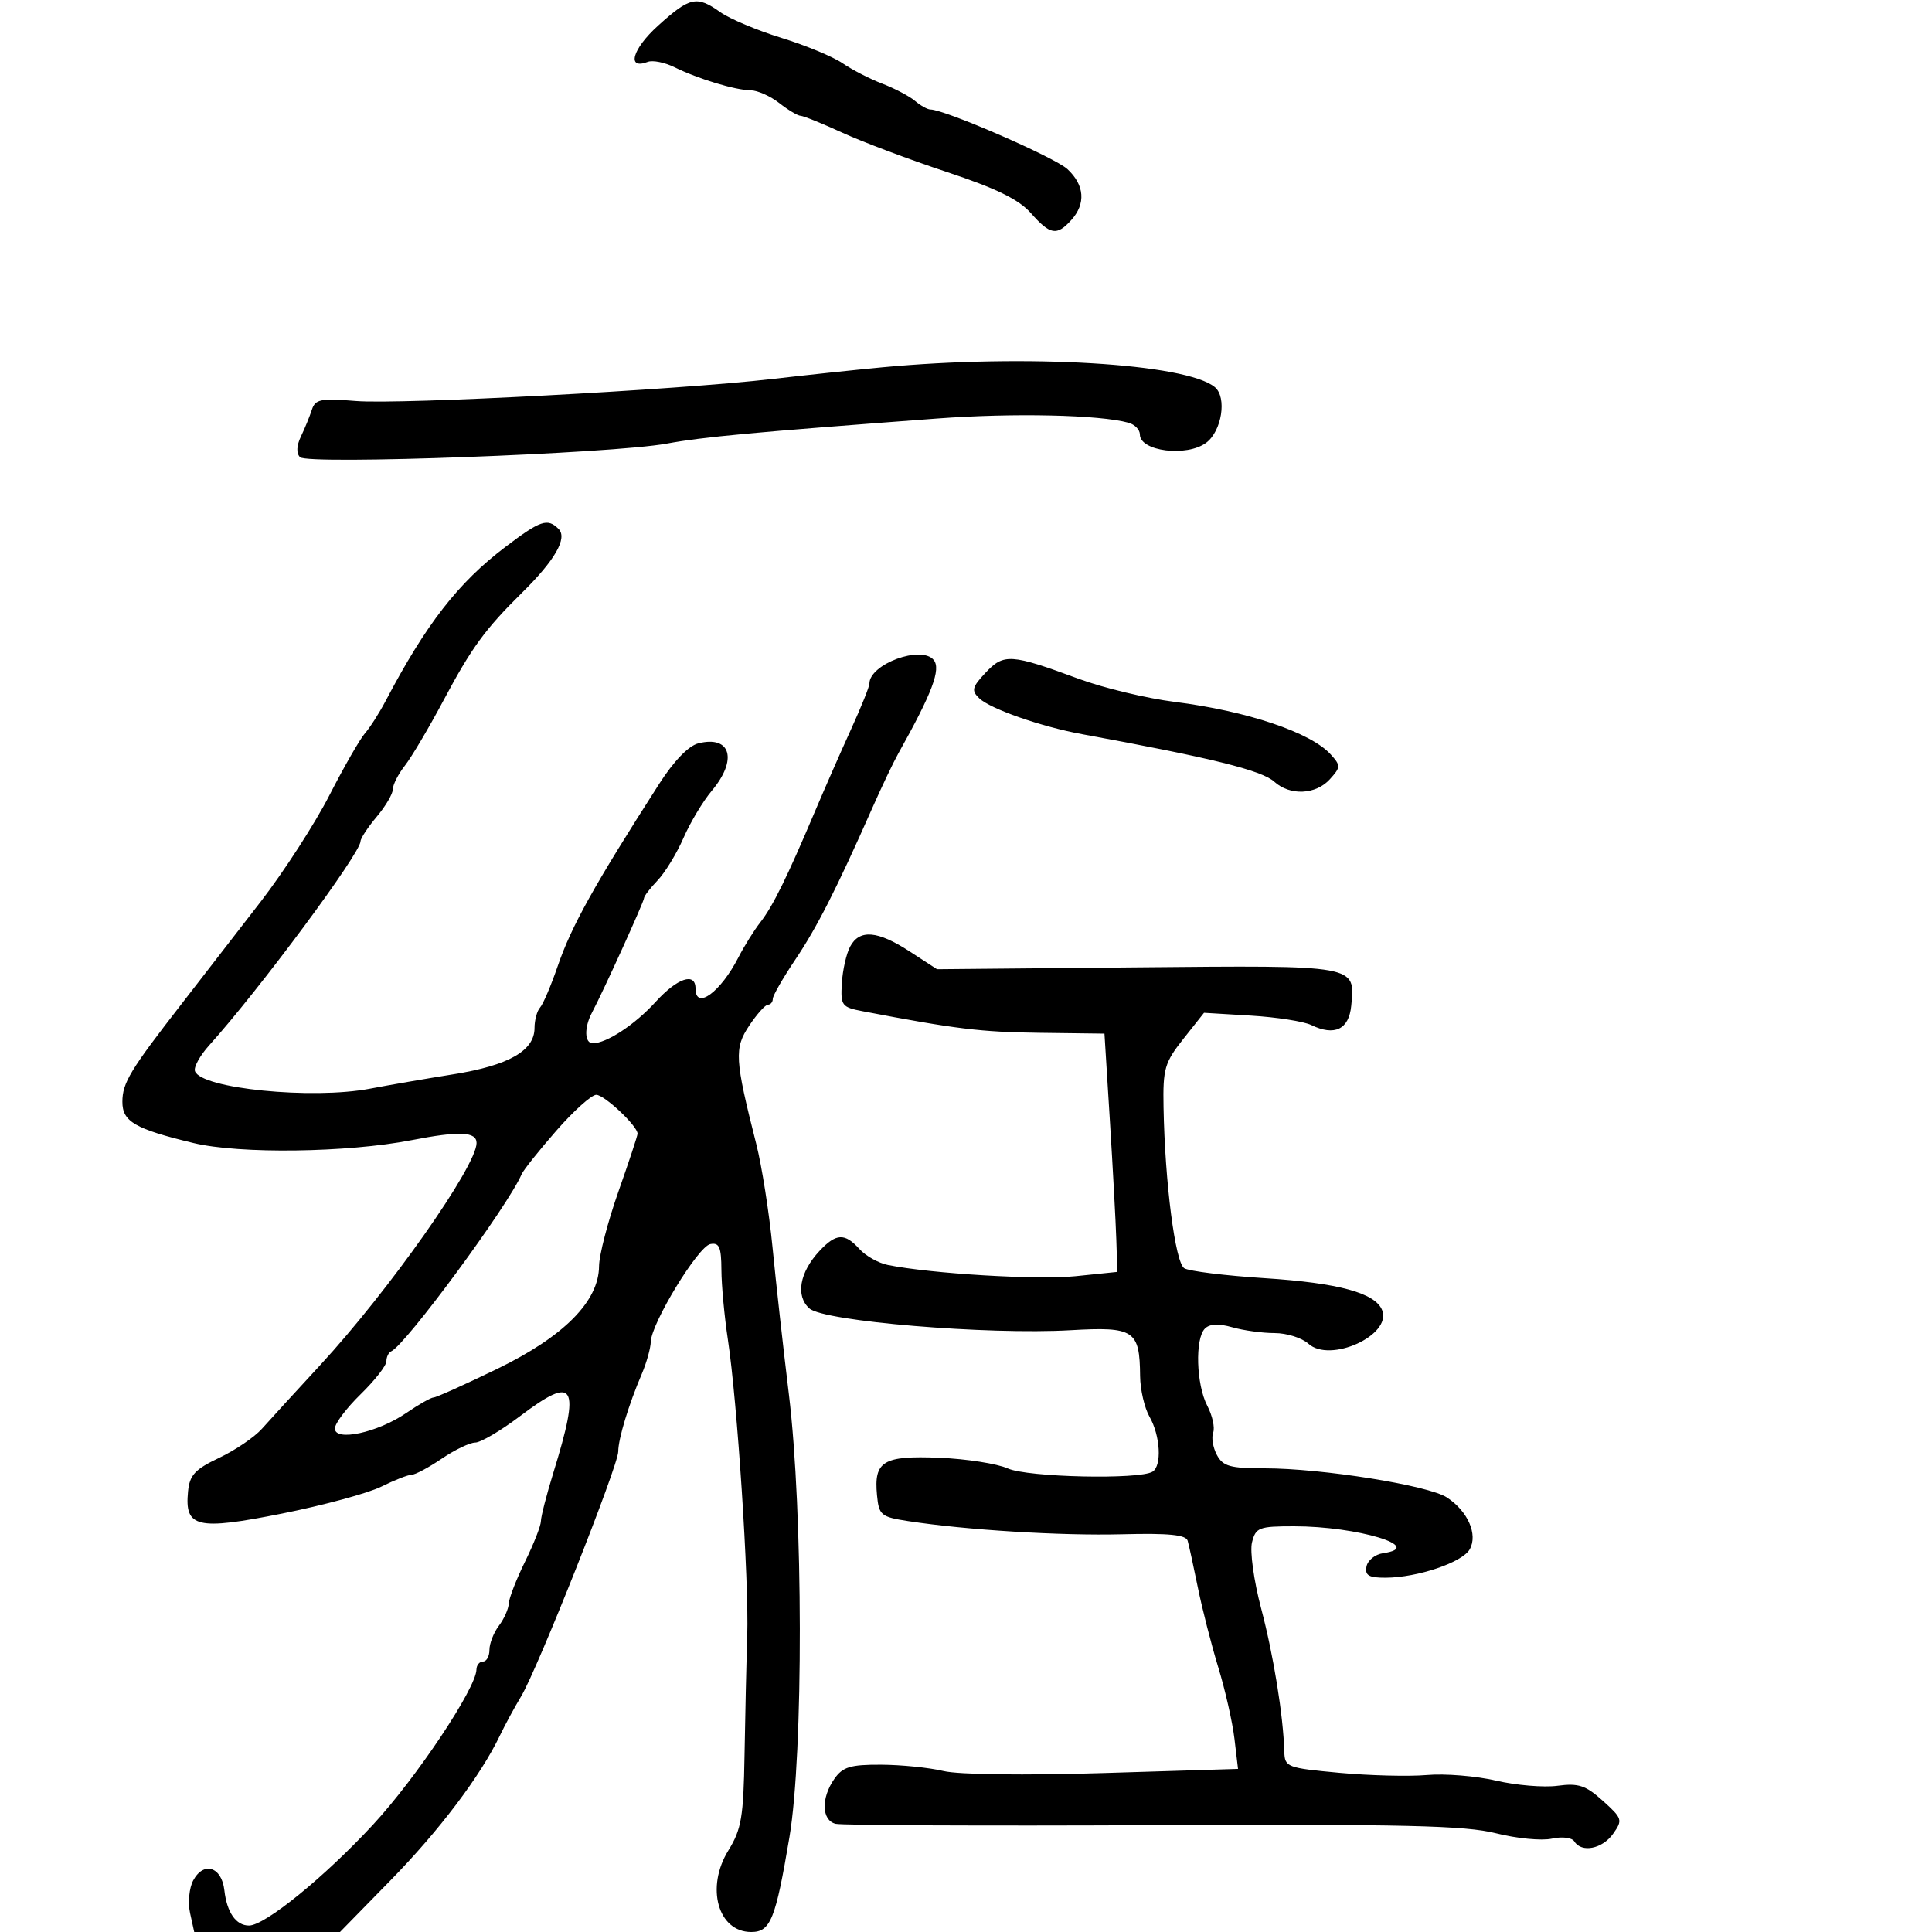 <svg xmlns="http://www.w3.org/2000/svg" width="300" height="300" viewBox="0 0 300 300" version="1.1">
	<path d="M 102.166 4.001 C 98.176 7.609, 97.252 10.885, 100.585 9.606 C 101.346 9.314, 103.213 9.688, 104.734 10.437 C 108.407 12.247, 114.178 13.995, 116.571 14.022 C 117.632 14.034, 119.625 14.924, 121 16 C 122.375 17.076, 123.866 17.966, 124.314 17.978 C 124.762 17.990, 127.687 19.174, 130.814 20.609 C 133.941 22.044, 141.225 24.784, 147 26.699 C 154.693 29.249, 158.188 30.957, 160.073 33.090 C 163.074 36.485, 164.092 36.661, 166.345 34.171 C 168.633 31.643, 168.414 28.733, 165.750 26.260 C 163.790 24.441, 146.692 17, 144.471 17 C 144.024 17, 142.947 16.399, 142.079 15.665 C 141.210 14.930, 138.925 13.727, 137 12.990 C 135.075 12.253, 132.302 10.827, 130.838 9.820 C 129.374 8.813, 125.099 7.040, 121.338 5.880 C 117.577 4.721, 113.306 2.923, 111.846 1.886 C 108.182 -0.717, 107.129 -0.487, 102.166 4.001 M 137 57.035 C 132.875 57.422, 125.225 58.235, 120 58.841 C 105.206 60.557, 62.196 62.835, 55.264 62.270 C 49.800 61.825, 48.954 61.993, 48.424 63.631 C 48.091 64.659, 47.329 66.522, 46.730 67.770 C 46.039 69.209, 45.989 70.389, 46.593 70.993 C 47.790 72.190, 95 70.442, 103.500 68.886 C 109.243 67.835, 116.743 67.139, 145.500 64.988 C 157.327 64.103, 170.786 64.401, 175.250 65.647 C 176.213 65.915, 177 66.731, 177 67.460 C 177 70.080, 184.286 70.992, 187.295 68.750 C 189.728 66.937, 190.544 61.697, 188.640 60.116 C 184.196 56.428, 159.296 54.942, 137 57.035 M 78.484 84.919 C 71.142 90.487, 66.176 96.877, 59.866 108.869 C 58.891 110.723, 57.453 112.973, 56.669 113.869 C 55.886 114.766, 53.400 119.100, 51.146 123.500 C 48.892 127.900, 44.097 135.325, 40.490 140 C 36.883 144.675, 31.360 151.812, 28.216 155.859 C 20.204 166.174, 19.011 168.146, 19.005 171.081 C 18.999 174.167, 20.945 175.297, 30.044 177.488 C 37.181 179.206, 53.892 178.988, 63.886 177.047 C 71.345 175.597, 74 175.713, 74 177.485 C 74 181.090, 60.395 200.412, 49.696 212 C 45.888 216.125, 41.828 220.562, 40.675 221.860 C 39.522 223.157, 36.536 225.186, 34.040 226.368 C 30.274 228.150, 29.449 229.041, 29.199 231.594 C 28.649 237.218, 30.560 237.666, 43.815 235.020 C 50.242 233.737, 57.170 231.857, 59.210 230.843 C 61.251 229.830, 63.368 229, 63.916 229 C 64.463 229, 66.569 227.875, 68.595 226.500 C 70.621 225.125, 72.963 224, 73.799 224 C 74.634 224, 77.751 222.163, 80.725 219.918 C 89.324 213.425, 90.183 214.879, 85.916 228.709 C 84.862 232.124, 83.996 235.499, 83.991 236.209 C 83.986 236.919, 82.875 239.750, 81.522 242.500 C 80.169 245.250, 79.034 248.175, 78.999 249 C 78.965 249.825, 78.276 251.374, 77.468 252.441 C 76.661 253.509, 76 255.196, 76 256.191 C 76 257.186, 75.550 258, 75 258 C 74.450 258, 73.992 258.563, 73.982 259.250 C 73.940 262.136, 64.653 276.067, 57.918 283.344 C 50.399 291.469, 41.138 299, 38.665 299 C 36.643 299, 35.231 296.973, 34.838 293.509 C 34.426 289.867, 31.612 288.989, 30.001 291.998 C 29.377 293.164, 29.158 295.441, 29.513 297.059 L 30.159 300 41.479 300 L 52.798 300 60.649 291.974 C 68.225 284.230, 74.622 275.758, 77.621 269.500 C 78.412 267.850, 79.898 265.106, 80.924 263.403 C 83.464 259.184, 96 227.581, 96 225.396 C 96 223.440, 97.609 218.135, 99.654 213.349 C 100.394 211.616, 101.024 209.366, 101.054 208.349 C 101.139 205.459, 108.398 193.547, 110.297 193.181 C 111.687 192.914, 112.004 193.649, 112.020 197.177 C 112.031 199.555, 112.483 204.425, 113.024 208 C 114.492 217.696, 116.306 245.442, 116.031 254 C 115.899 258.125, 115.709 266.466, 115.610 272.535 C 115.452 282.157, 115.131 284.053, 113.100 287.338 C 109.548 293.085, 111.485 300, 116.647 300 C 119.649 300, 120.431 298.058, 122.586 285.260 C 124.772 272.277, 124.722 234.777, 122.496 216.500 C 121.624 209.350, 120.481 199.071, 119.955 193.658 C 119.428 188.244, 118.295 181.044, 117.437 177.658 C 114.087 164.442, 113.988 162.784, 116.339 159.257 C 117.527 157.473, 118.838 156.011, 119.250 156.007 C 119.662 156.003, 120 155.595, 120 155.100 C 120 154.606, 121.570 151.868, 123.489 149.016 C 126.867 143.996, 129.900 138.026, 135.436 125.500 C 136.894 122.200, 138.717 118.375, 139.488 117 C 144.757 107.594, 146.156 103.892, 144.976 102.471 C 143.052 100.153, 135 103.124, 135 106.152 C 135 106.616, 133.717 109.808, 132.148 113.247 C 130.580 116.686, 128.059 122.425, 126.547 126 C 122.216 136.240, 120.015 140.709, 118.079 143.194 C 117.091 144.462, 115.555 146.920, 114.665 148.655 C 111.881 154.084, 108 156.905, 108 153.500 C 108 150.907, 105.175 151.861, 101.774 155.602 C 98.594 159.099, 94.186 162, 92.050 162 C 90.754 162, 90.688 159.561, 91.922 157.236 C 93.674 153.935, 100 140.022, 100 139.470 C 100 139.166, 100.949 137.923, 102.110 136.708 C 103.270 135.494, 105.079 132.529, 106.129 130.121 C 107.180 127.712, 109.156 124.415, 110.520 122.794 C 114.572 117.978, 113.494 114.157, 108.440 115.426 C 106.906 115.811, 104.625 118.177, 102.323 121.770 C 92.244 137.500, 88.727 143.818, 86.607 150 C 85.570 153.025, 84.333 155.927, 83.860 156.450 C 83.387 156.972, 83 158.402, 83 159.627 C 83 163.153, 78.997 165.437, 70.403 166.815 C 66.056 167.512, 60.250 168.513, 57.500 169.040 C 48.499 170.765, 31.178 169.034, 30.273 166.318 C 30.066 165.697, 31.049 163.909, 32.458 162.344 C 40.257 153.685, 55.941 132.550, 55.982 130.644 C 55.992 130.174, 57.125 128.452, 58.500 126.818 C 59.875 125.184, 61 123.267, 61 122.558 C 61 121.850, 61.842 120.197, 62.872 118.885 C 63.901 117.573, 66.595 113.024, 68.857 108.774 C 73.220 100.580, 75.334 97.681, 81.072 92.022 C 86.183 86.982, 88.149 83.549, 86.735 82.135 C 85.018 80.418, 83.940 80.781, 78.484 84.919 M 153.053 104.443 C 150.935 106.698, 150.803 107.224, 152.056 108.428 C 153.770 110.074, 161.699 112.844, 168 113.998 C 188.101 117.681, 195.915 119.613, 197.873 121.385 C 200.312 123.592, 204.316 123.414, 206.500 121 C 208.199 119.122, 208.207 118.886, 206.625 117.139 C 203.546 113.736, 193.642 110.402, 182.405 108.987 C 178.057 108.439, 171.350 106.828, 167.500 105.407 C 156.980 101.523, 155.866 101.449, 153.053 104.443 M 132.007 146.987 C 131.422 148.080, 130.843 150.637, 130.722 152.668 C 130.512 156.154, 130.697 156.399, 134 157.030 C 148.375 159.777, 152.283 160.255, 161.309 160.370 L 171.500 160.500 172.341 174 C 172.803 181.425, 173.253 189.750, 173.341 192.500 L 173.500 197.500 167 198.167 C 161.119 198.771, 144.533 197.778, 137.854 196.423 C 136.398 196.128, 134.416 195.012, 133.449 193.943 C 131.170 191.426, 129.823 191.492, 127.248 194.250 C 124.148 197.571, 123.508 201.253, 125.693 203.182 C 127.957 205.181, 153.332 207.292, 166.230 206.555 C 176.134 205.990, 176.969 206.541, 177.035 213.684 C 177.055 215.783, 177.714 218.625, 178.500 220 C 180.181 222.941, 180.438 227.612, 178.967 228.520 C 176.927 229.781, 159.558 229.395, 156.500 228.021 C 154.850 227.279, 150.059 226.531, 145.853 226.359 C 137.130 226.003, 135.673 226.880, 136.182 232.185 C 136.479 235.278, 136.802 235.546, 141 236.193 C 150.006 237.581, 164.724 238.485, 174.278 238.238 C 181.454 238.051, 184.153 238.319, 184.419 239.242 C 184.619 239.934, 185.330 243.200, 186 246.500 C 186.670 249.800, 188.099 255.387, 189.176 258.916 C 190.253 262.444, 191.383 267.434, 191.687 270.004 L 192.240 274.677 171.370 275.319 C 159.089 275.697, 148.854 275.568, 146.500 275.005 C 144.300 274.478, 139.938 274.037, 136.807 274.024 C 132.042 274.004, 130.860 274.362, 129.557 276.223 C 127.476 279.193, 127.572 282.660, 129.750 283.202 C 130.713 283.441, 152.875 283.539, 179 283.420 C 218.001 283.242, 227.537 283.465, 232.295 284.671 C 235.483 285.478, 239.378 285.856, 240.950 285.511 C 242.576 285.154, 244.092 285.340, 244.464 285.941 C 245.580 287.748, 248.810 287.108, 250.480 284.750 C 251.996 282.608, 251.920 282.363, 248.894 279.637 C 246.220 277.228, 245.103 276.857, 241.845 277.294 C 239.715 277.580, 235.425 277.221, 232.311 276.497 C 229.196 275.773, 224.365 275.380, 221.574 275.624 C 218.783 275.868, 212.675 275.715, 208 275.284 C 199.837 274.531, 199.497 274.401, 199.427 272 C 199.262 266.360, 197.756 257.044, 195.829 249.752 C 194.694 245.456, 194.062 240.890, 194.410 239.502 C 194.991 237.186, 195.477 237, 200.943 237 C 210.797 237, 221.457 240.225, 214.760 241.180 C 213.528 241.356, 212.370 242.287, 212.187 243.250 C 211.923 244.635, 212.547 244.997, 215.177 244.985 C 220.124 244.962, 227.080 242.609, 228.220 240.572 C 229.513 238.261, 227.923 234.651, 224.675 232.523 C 221.806 230.643, 205.268 228, 196.372 228 C 191.015 228, 189.904 227.689, 188.958 225.922 C 188.346 224.779, 188.086 223.218, 188.380 222.453 C 188.673 221.688, 188.261 219.810, 187.463 218.281 C 185.749 214.996, 185.534 207.866, 187.101 206.299 C 187.837 205.563, 189.245 205.497, 191.345 206.099 C 193.073 206.594, 196.029 207, 197.915 207 C 199.800 207, 202.167 207.746, 203.174 208.657 C 206.531 211.695, 216.116 207.351, 214.626 203.468 C 213.594 200.778, 207.885 199.217, 196.363 198.475 C 190.237 198.080, 184.626 197.387, 183.894 196.934 C 182.487 196.065, 180.890 183.669, 180.673 171.927 C 180.563 165.949, 180.842 164.988, 183.755 161.309 L 186.959 157.264 194.229 157.702 C 198.228 157.943, 202.453 158.603, 203.619 159.169 C 207.233 160.923, 209.465 159.846, 209.818 156.176 C 210.432 149.796, 210.977 149.894, 176.596 150.212 L 145.500 150.500 141.270 147.750 C 136.263 144.495, 133.464 144.265, 132.007 146.987 M 86.377 175.580 C 83.694 178.648, 81.275 181.686, 81 182.330 C 78.914 187.213, 62.993 208.836, 60.750 209.833 C 60.338 210.017, 60 210.713, 60 211.380 C 60 212.048, 58.200 214.352, 56 216.500 C 53.800 218.648, 52 221.040, 52 221.814 C 52 223.885, 58.630 222.455, 63.054 219.430 C 65.008 218.094, 66.933 217, 67.331 217 C 67.728 217, 72.170 215.003, 77.202 212.561 C 87.568 207.532, 92.985 202.068, 93.020 196.609 C 93.031 194.899, 94.381 189.697, 96.020 185.048 C 97.659 180.399, 99 176.345, 99 176.038 C 99 174.849, 93.849 170, 92.586 170 C 91.853 170, 89.059 172.511, 86.377 175.580" stroke="none" fill="black" fill-rule="evenodd"/>
</svg>
